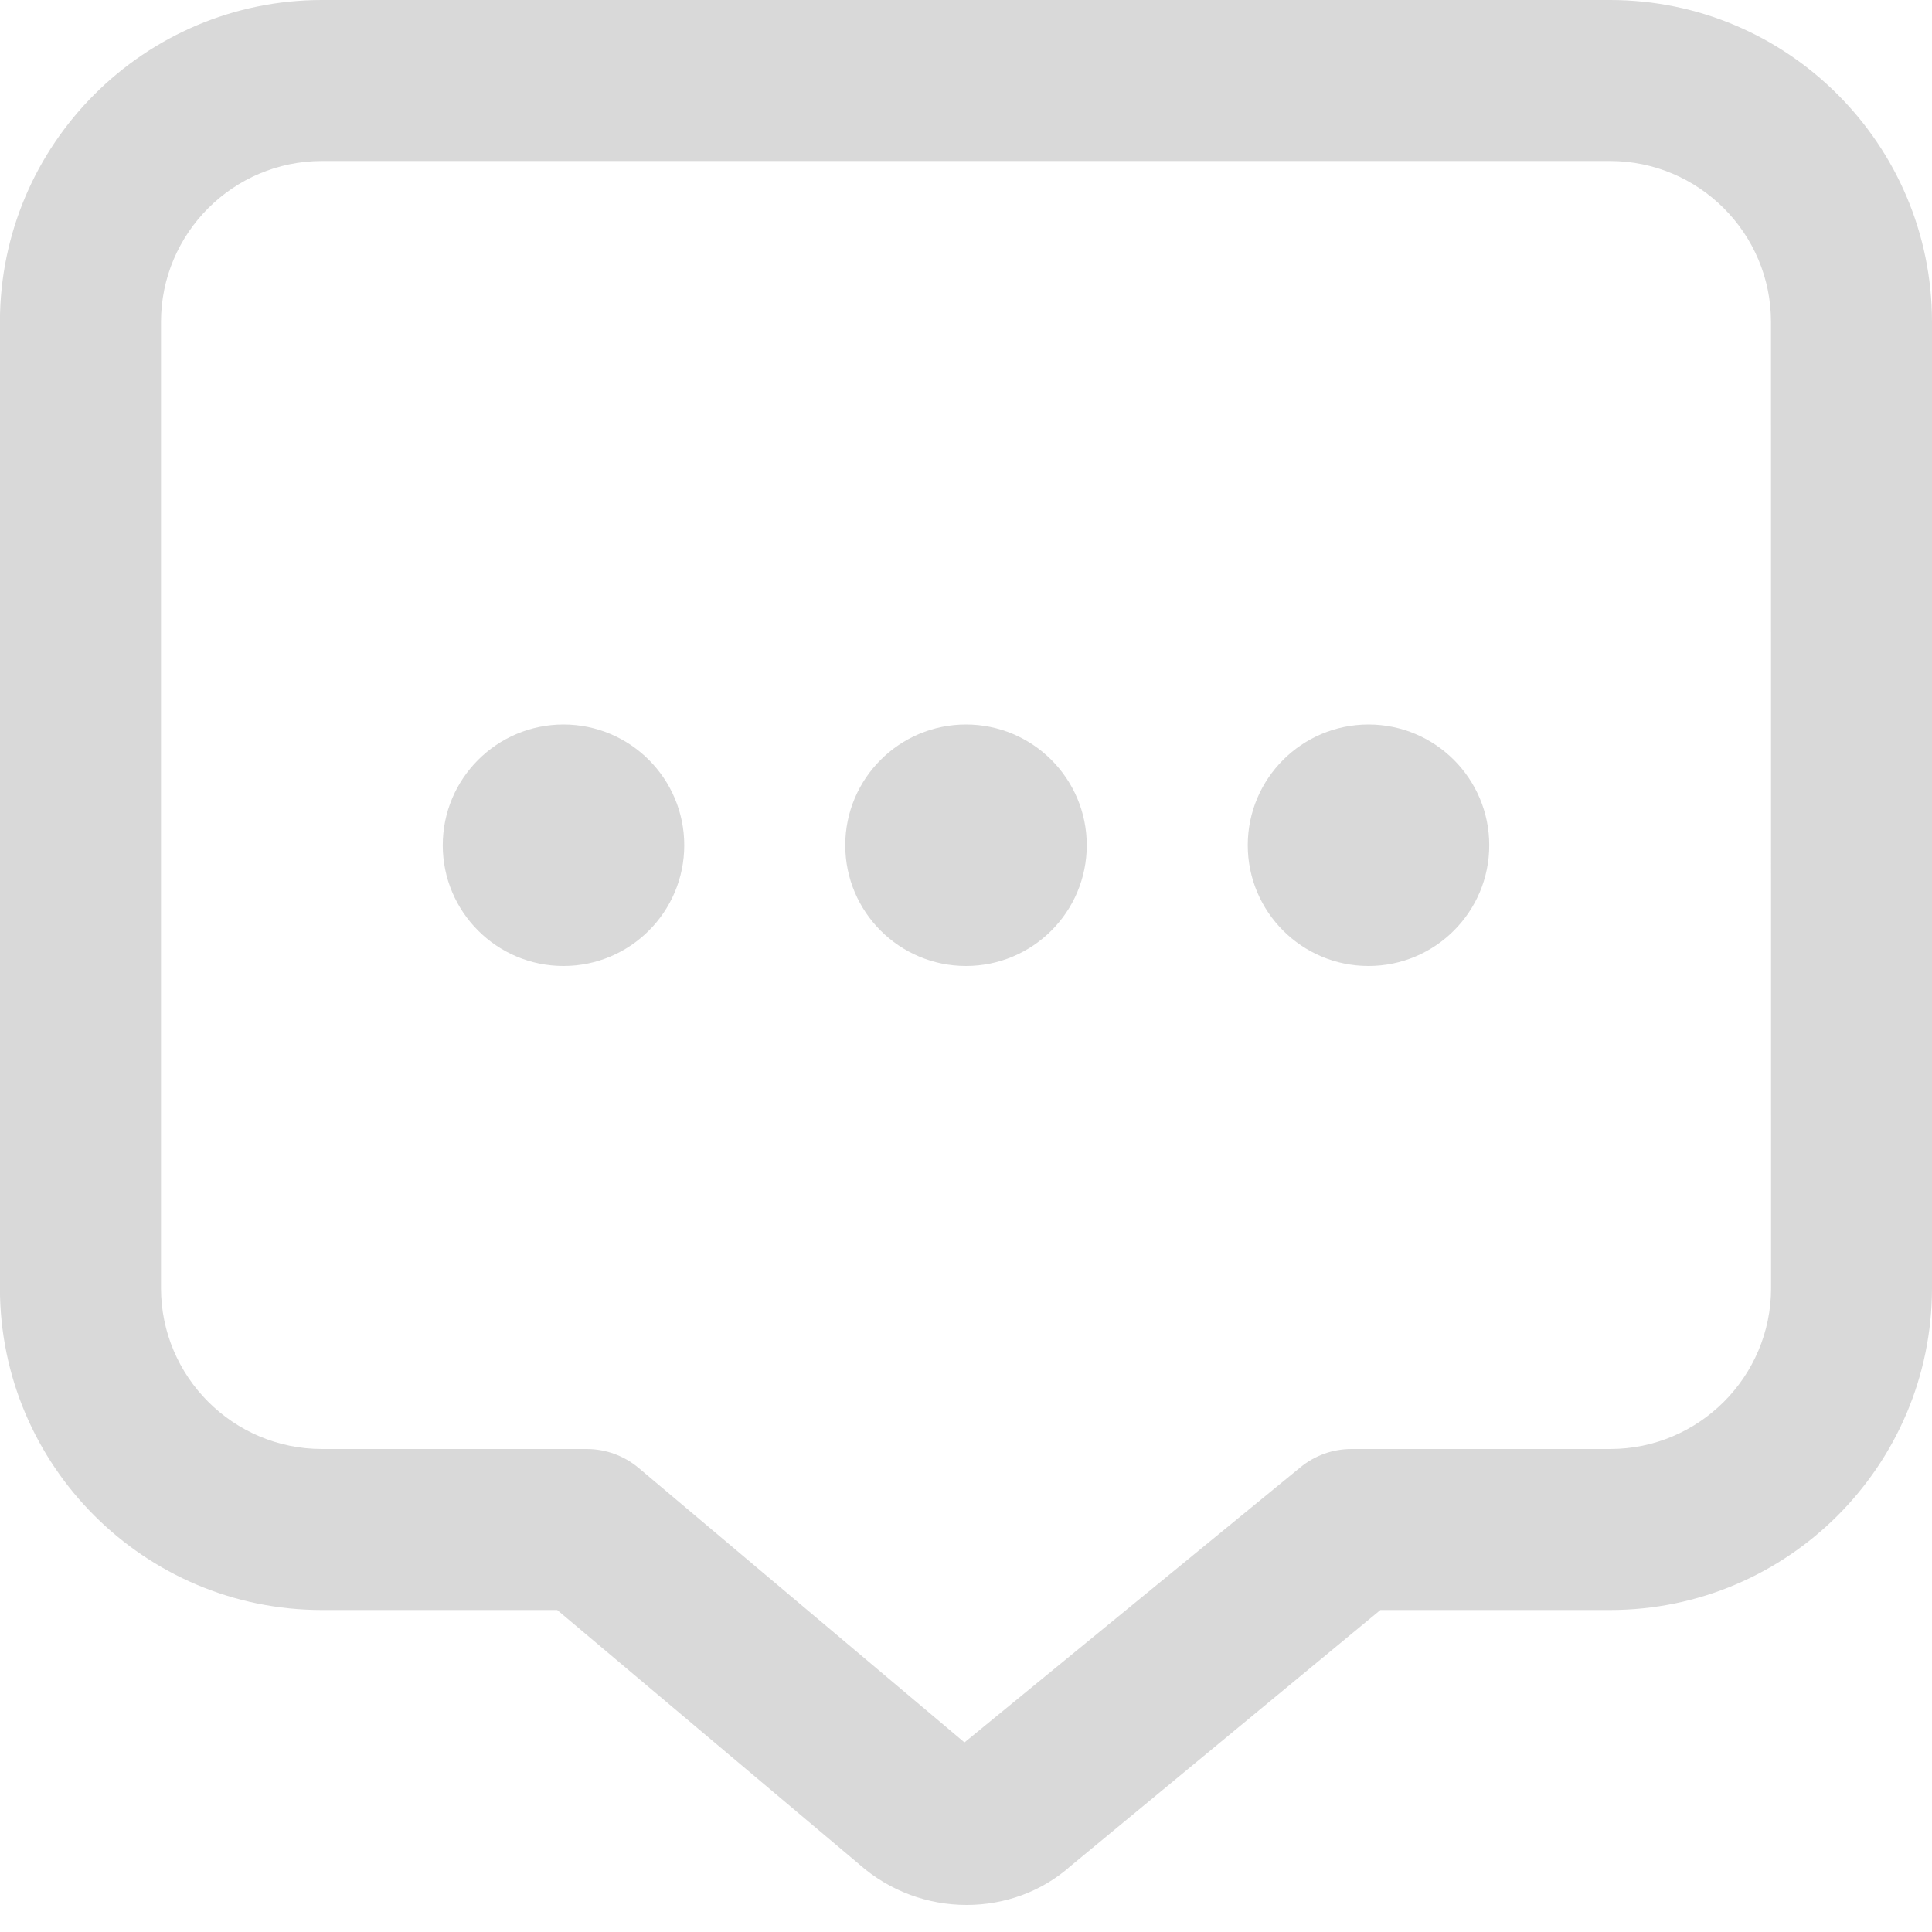 <svg width="512" height="512" viewBox="0 0 512 512" fill="none" xmlns="http://www.w3.org/2000/svg">
<g clip-path="url(#clip0_3846_238)">
<path d="M288 224C288 241.664 273.664 256 256 256C238.336 256 224 241.664 224 224C224 206.336 238.336 192 256 192C273.664 192 288 206.336 288 224ZM362.667 192C345.003 192 330.667 206.336 330.667 224C330.667 241.664 345.003 256 362.667 256C380.331 256 394.667 241.664 394.667 224C394.667 206.336 380.331 192 362.667 192ZM149.333 192C131.669 192 117.333 206.336 117.333 224C117.333 241.664 131.669 256 149.333 256C166.997 256 181.333 241.664 181.333 224C181.333 206.336 166.997 192 149.333 192ZM512 85.333V341.333C512 388.395 473.728 426.667 426.667 426.667H365.824L283.733 494.507C276.032 501.376 266.155 504.832 256.171 504.832C246.016 504.832 235.797 501.248 227.648 494.016L147.669 426.667H85.312C38.251 426.667 -0.021 388.395 -0.021 341.333V85.333C-0 38.272 38.272 0 85.333 0H426.667C473.728 0 512 38.272 512 85.333ZM469.333 85.333C469.333 61.803 450.197 42.667 426.667 42.667H85.333C61.803 42.667 42.666 61.803 42.666 85.333V341.333C42.666 364.864 61.803 384 85.333 384H155.477C160.491 384 165.376 385.771 169.237 389.013L255.595 461.76L344.576 388.885C348.395 385.728 353.195 384 358.165 384H426.688C450.219 384 469.355 364.864 469.355 341.333L469.333 85.333Z" fill="#D9D9D9"/>
</g>
<defs>
<clipPath id="clip0_3846_238">
<rect width="512" height="512" fill="white"/>
</clipPath>
</defs>
</svg>
